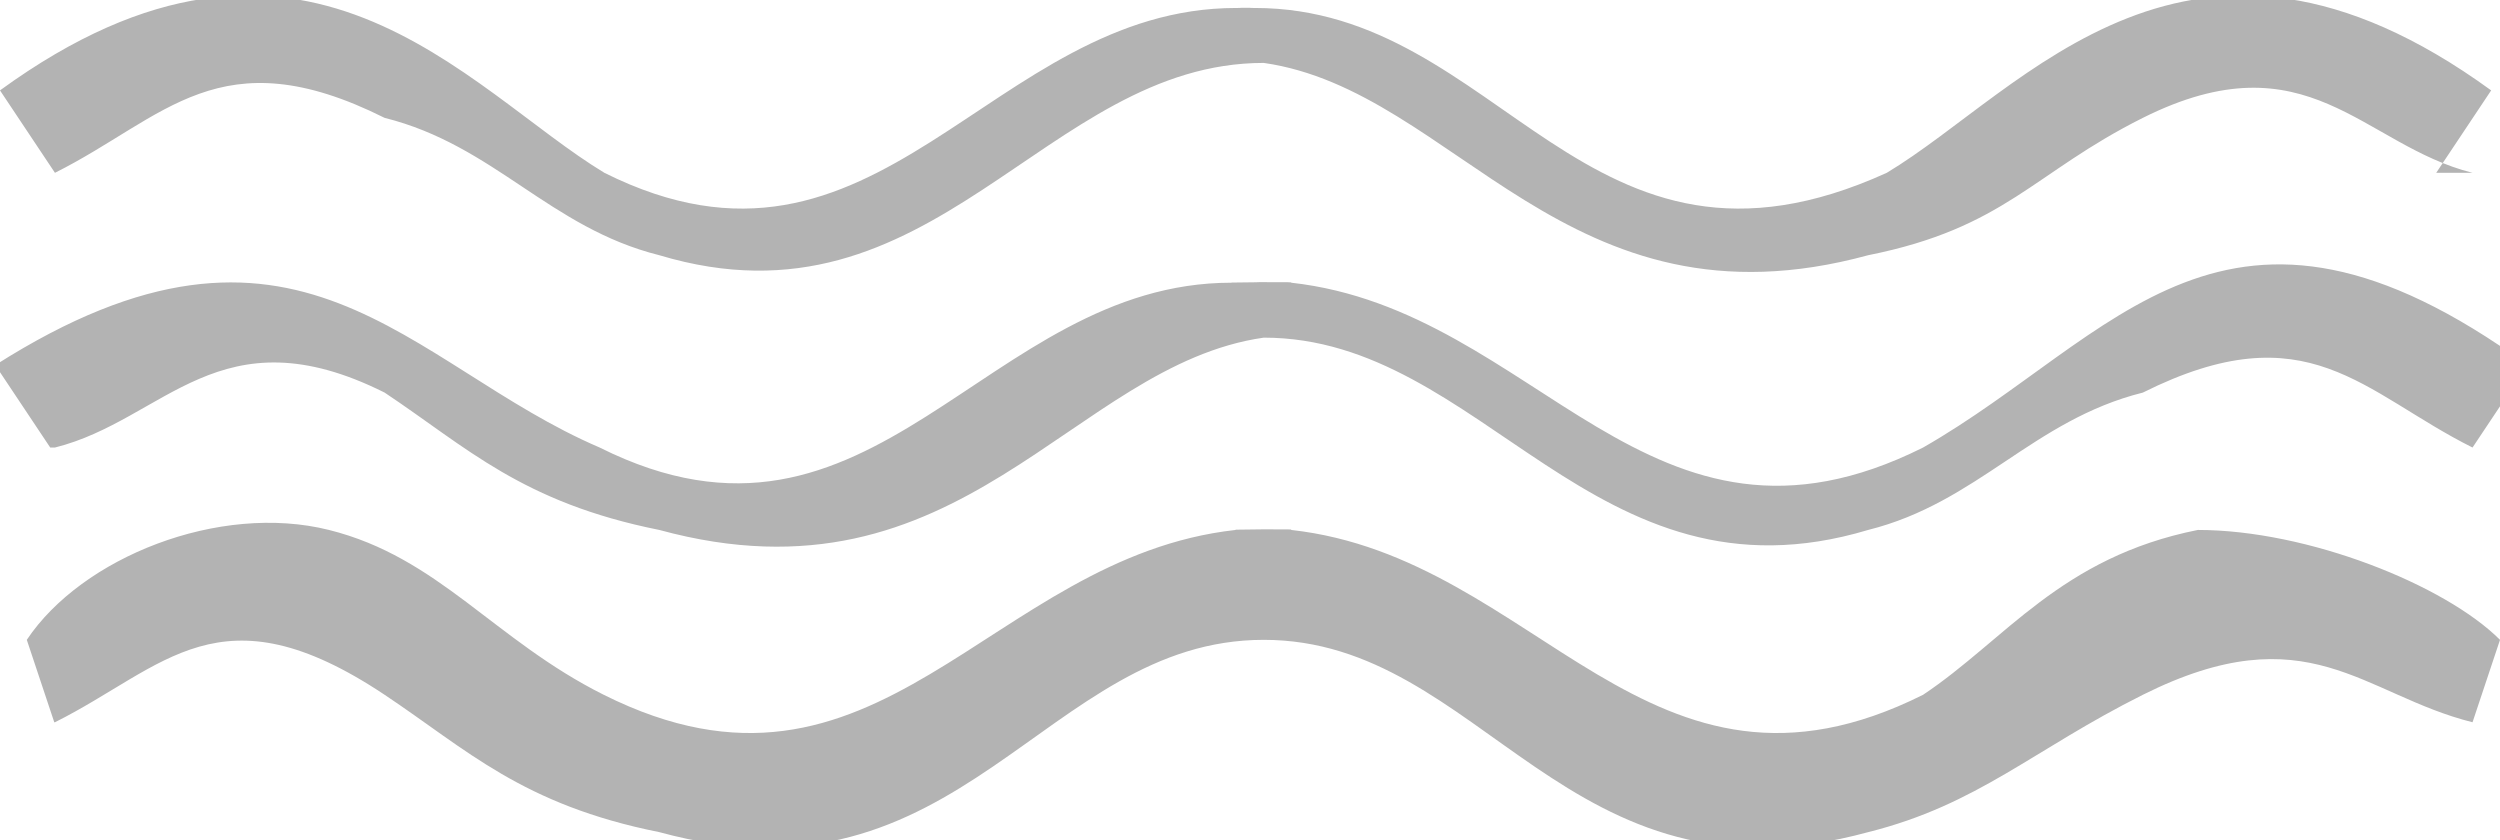 <?xml version="1.0" encoding="UTF-8"?>
<!DOCTYPE svg PUBLIC "-//W3C//DTD SVG 1.1//EN" "http://www.w3.org/Graphics/SVG/1.1/DTD/svg11.dtd">
<!-- Creator: CorelDRAW -->
<svg xmlns="http://www.w3.org/2000/svg" xml:space="preserve" width="3.684mm" height="1.238mm" style="shape-rendering:geometricPrecision; text-rendering:geometricPrecision; image-rendering:optimizeQuality; fill-rule:evenodd; clip-rule:evenodd"
viewBox="0 0 0.091 0.03"
 xmlns:xlink="http://www.w3.org/1999/xlink">
 <defs>
  <style type="text/css">
   <![CDATA[
    .fil0 {fill:#B3B3B3}
   ]]>
  </style>
 </defs>
 <g id="Layer_x0020_1">
  <path class="fil0" d="M0.002 0.026c0.004,-0.002 0.006,-0.005 0.012,-0.001 0.003,0.002 0.005,0.004 0.01,0.005 0.011,0.003 0.014,-0.007 0.022,-0.007 0.008,0 0.011,0.01 0.022,0.007 0.004,-0.001 0.006,-0.003 0.01,-0.005 0.006,-0.003 0.008,-0 0.012,0.001l0.001 -0.003c-0.002,-0.002 -0.007,-0.004 -0.011,-0.004 -0.005,0.001 -0.007,0.004 -0.01,0.006 -0.01,0.005 -0.014,-0.005 -0.023,-0.006l0 -9.84806e-006c-0,-9.84806e-006 -0,-1.23101e-005 -0.001,-1.23101e-005l-9.84806e-006 0 -4.92403e-006 0 -9.84806e-006 0c-0,0 -0,2.46202e-006 -0.001,1.23101e-005l0 9.84806e-006c-0.009,0.001 -0.013,0.011 -0.023,0.006 -0.004,-0.002 -0.006,-0.005 -0.01,-0.006 -0.004,-0.001 -0.009,0.001 -0.011,0.004l0.001 0.003zm0.088 -0.02c-0.004,-0.001 -0.006,-0.005 -0.012,-0.002 -0.004,0.002 -0.005,0.004 -0.01,0.005 -0.011,0.003 -0.015,-0.006 -0.022,-0.007 -0.008,0 -0.012,0.01 -0.022,0.007 -0.004,-0.001 -0.006,-0.004 -0.01,-0.005 -0.006,-0.003 -0.008,0 -0.012,0.002l-0.002 -0.003c0.011,-0.008 0.017,-1.72341e-005 0.022,0.003 0.01,0.005 0.014,-0.006 0.023,-0.006l1.23101e-005 0 1.23101e-005 0 1.23101e-005 0 1.23101e-005 0 1.23101e-005 0 1.23101e-005 -2.46202e-006 1.23101e-005 0 1.23101e-005 0 1.23101e-005 0 1.23101e-005 0 1.23101e-005 0 1.23101e-005 -2.46202e-006 1.23101e-005 0 1.23101e-005 0 8.12465e-005 -2.46202e-006 0 0 7.38605e-006 0 7.87845e-005 0 7.87845e-005 0 4.92403e-006 0 0 0 7.87845e-005 2.46202e-006 1.47721e-005 0 1.23101e-005 0 1.23101e-005 2.46202e-006 1.23101e-005 0 1.23101e-005 0 1.23101e-005 0 1.23101e-005 0 1.23101e-005 0 1.23101e-005 2.46202e-006 1.23101e-005 0 1.23101e-005 0 1.23101e-005 0 1.23101e-005 0 1.23101e-005 0c0.009,0 0.012,0.011 0.023,0.006 0.005,-0.003 0.011,-0.011 0.022,-0.003l-0.002 0.003zm-0.088 0.01c0.004,-0.001 0.006,-0.005 0.012,-0.002 0.003,0.002 0.005,0.004 0.01,0.005 0.011,0.003 0.015,-0.006 0.022,-0.007 0.008,0 0.012,0.01 0.022,0.007 0.004,-0.001 0.006,-0.004 0.01,-0.005 0.006,-0.003 0.008,0 0.012,0.002l0.002 -0.003c-0.011,-0.008 -0.015,-0.001 -0.022,0.003 -0.01,0.005 -0.014,-0.005 -0.023,-0.006l0 -4.92403e-006c-0,-9.84806e-006 -0,-1.72341e-005 -0.001,-1.47721e-005l-9.84806e-006 0 -2.46202e-006 0 -9.84806e-006 0 -2.46202e-006 0 -9.84806e-006 0 -2.46202e-006 0 -1.23101e-005 0 0 0 -1.23101e-005 0 0 0 -1.23101e-005 0 0 0 -1.23101e-005 0 0 0 -1.23101e-005 0 -2.46202e-006 0 -9.84806e-006 0 0 0 -1.23101e-005 0 -2.46202e-006 0 -9.84806e-006 0 -2.46202e-006 0 -9.84806e-006 0 -2.46202e-006 0 -9.84806e-006 0 -2.46202e-006 0 -9.84806e-006 0c-0,2.46202e-006 -0,4.92403e-006 -0.001,1.47721e-005l0 4.92403e-006c-0.009,0 -0.013,0.011 -0.023,0.006 -0.007,-0.003 -0.011,-0.01 -0.022,-0.003l0.002 0.003z"/>
 </g>
</svg>
